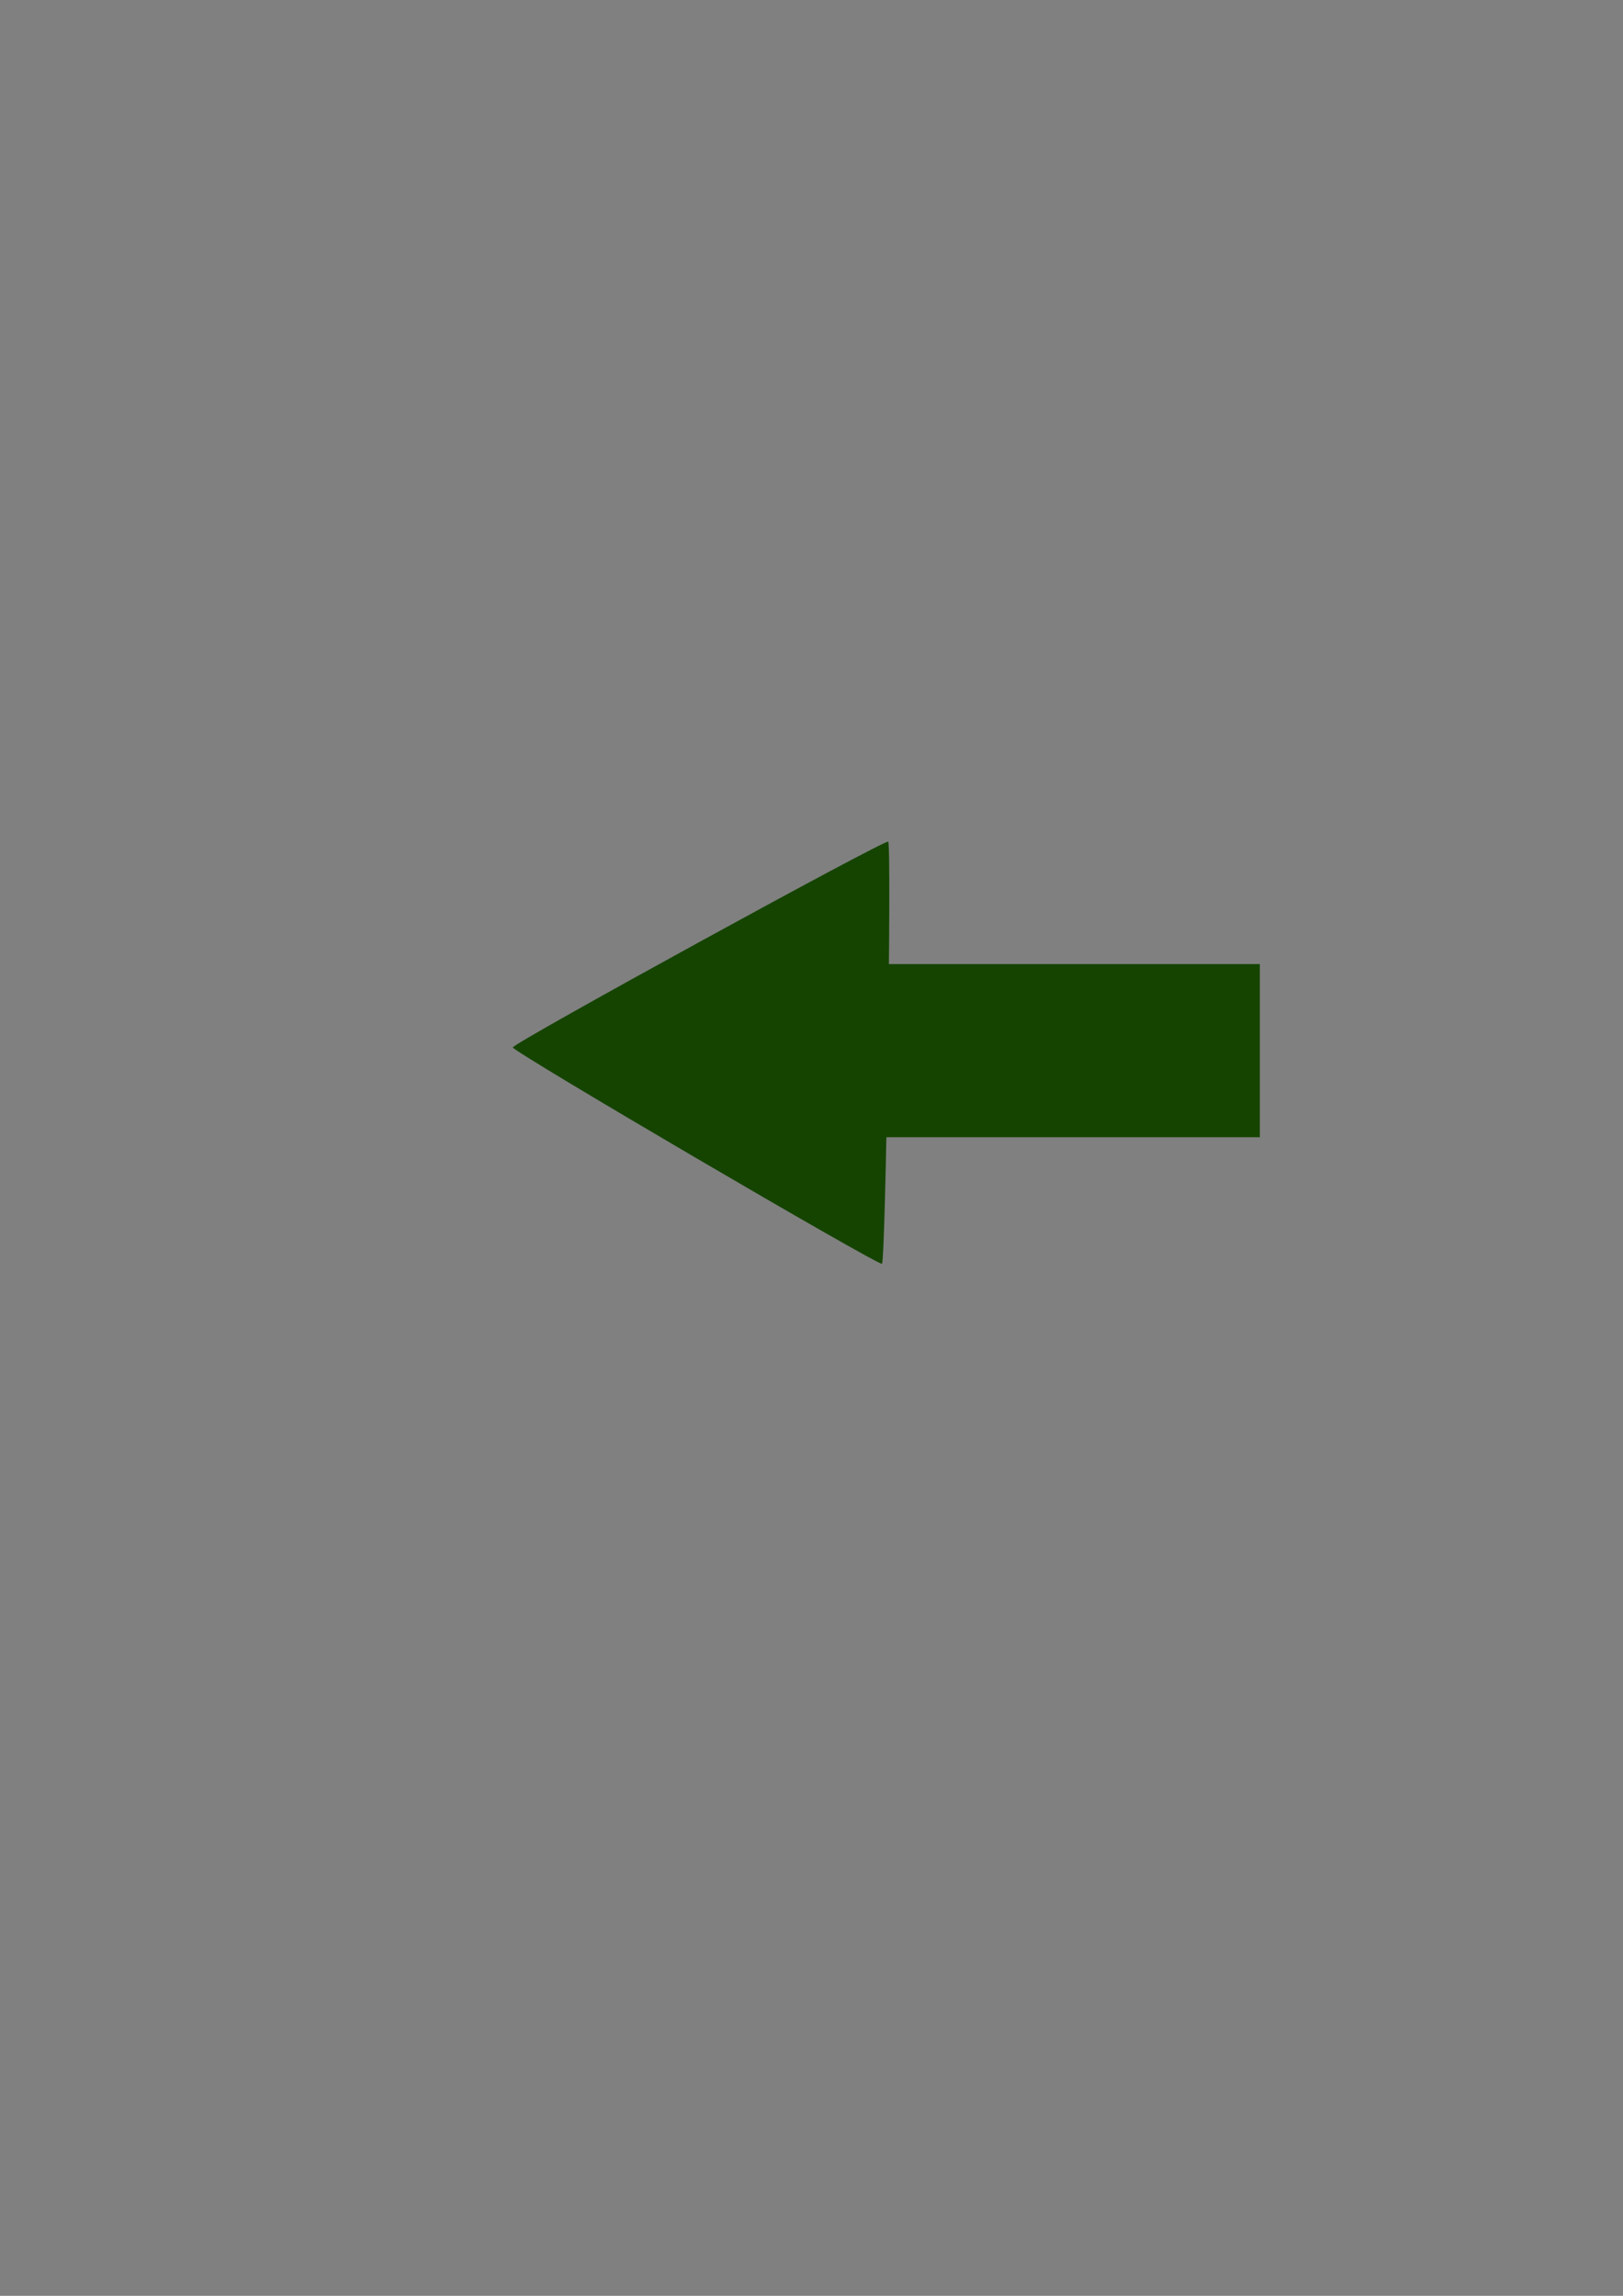 <?xml version="1.0" encoding="UTF-8" standalone="no"?>
<svg
   xmlns:dc="http://purl.org/dc/elements/1.1/"
   xmlns:cc="http://creativecommons.org/ns#"
   xmlns:rdf="http://www.w3.org/1999/02/22-rdf-syntax-ns#"
   xmlns:svg="http://www.w3.org/2000/svg"
   xmlns="http://www.w3.org/2000/svg"
   xmlns:sodipodi="http://sodipodi.sourceforge.net/DTD/sodipodi-0.dtd"
   xmlns:inkscape="http://www.inkscape.org/namespaces/inkscape"
   width="210mm"
   height="297mm"
   viewBox="0 0 210 297"
   version="1.1"
   id="svg8"
   inkscape:version="1.0.1 (0767f8302a, 2020-10-17)"
   sodipodi:docname="drawing.jpg.svg">
  <rect x="0" y="0" width="210" height="297" fill="#808080" stroke="none"/>
  <defs
     id="defs2" />
  <sodipodi:namedview
     id="base"
     pagecolor="#ffffff"
     bordercolor="#666666"
     borderopacity="1.0"
     inkscape:pageopacity="0.0"
     inkscape:pageshadow="2"
     inkscape:zoom="0.35"
     inkscape:cx="333.69852"
     inkscape:cy="560"
     inkscape:document-units="mm"
     inkscape:current-layer="layer1"
     inkscape:document-rotation="0"
     showgrid="false"
     inkscape:window-width="1848"
     inkscape:window-height="1016"
     inkscape:window-x="72"
     inkscape:window-y="27"
     inkscape:window-maximized="1" />
  <g
     inkscape:label="Layer 1"
     inkscape:groupmode="layer"
     id="layer1">
    <path
       sodipodi:type="star"
       style="fill:#ffffff;fill-rule:evenodd;stroke:#000d09;stroke-width:0.8;stroke-linecap:square;paint-order:fill markers stroke"
       id="path833"
       sodipodi:sides="3"
       sodipodi:cx="344.76859"
       sodipodi:cy="150.48915"
       sodipodi:r1="27.236111"
       sodipodi:r2="10.417894"
       sodipodi:arg1="2.2244472"
       sodipodi:arg2="3.2716448"
       inkscape:flatsided="true"
       inkscape:rounded="0.01"
       inkscape:randomized="0"
       d="m 328.207,172.111 c -0.374,-0.287 5.682,-46.595 6.118,-46.776 0.436,-0.181 37.511,28.218 37.45,28.686 -0.061,0.468 -43.194,18.377 -43.568,18.09 z"
       inkscape:transform-center-y="-1.4839433e-06" />
    <path
       sodipodi:type="star"
       style="fill:#ffffff;fill-rule:evenodd;stroke:#000d09;stroke-width:0.8;stroke-linecap:square;paint-order:fill markers stroke"
       id="path835"
       sodipodi:sides="8"
       sodipodi:cx="-124.02734"
       sodipodi:cy="93.611146"
       sodipodi:r1="98.58342"
       sodipodi:r2="37.708454"
       sodipodi:arg1="3.0724705"
       sodipodi:arg2="3.4651695"
       inkscape:flatsided="false"
       inkscape:rounded="0.18"
       inkscape:randomized="0"
       d="m -222.375,100.42 c -0.813,-11.736 58.856,-7.645 62.596,-18.799 3.741,-11.154 -46.33,-43.865 -38.606,-52.738 7.724,-8.873 47.023,36.212 57.555,30.97 10.532,-5.242 -1.743,-63.777 9.993,-64.59 11.736,-0.813 7.645,58.856 18.799,62.596 11.154,3.741 43.865,-46.33 52.738,-38.606 8.873,7.724 -36.212,47.023 -30.97,57.555 5.242,10.532 63.777,-1.743 64.59,9.993 0.813,11.736 -58.856,7.645 -62.596,18.799 -3.741,11.154 46.33,43.865 38.606,52.738 -7.724,8.873 -47.023,-36.212 -57.555,-30.97 -10.532,5.242 1.743,63.777 -9.993,64.59 -11.736,0.813 -7.645,-58.856 -18.799,-62.596 -11.154,-3.741 -43.865,46.33 -52.738,38.606 -8.873,-7.724 36.212,-47.023 30.97,-57.555 -5.242,-10.532 -63.777,1.743 -64.59,-9.993 z"
       inkscape:transform-center-y="-1.5832569e-06" />
    <g
       id="g843"
       transform="matrix(0.551,0,0,0.541,180.343,-10.018)">
      <path
         sodipodi:type="star"
         style="opacity:1;fill:#154400;fill-opacity:1;fill-rule:evenodd;stroke:#000d09;stroke-width:0;stroke-linecap:square;stroke-miterlimit:4;stroke-dasharray:none;paint-order:fill markers stroke"
         id="path837"
         sodipodi:sides="3"
         sodipodi:cx="-148.60442"
         sodipodi:cy="269.82309"
         sodipodi:r1="58.283489"
         sodipodi:r2="29.141745"
         sodipodi:arg1="-3.1271138"
         sodipodi:arg2="-2.0799163"
         inkscape:flatsided="true"
         inkscape:rounded="0.01"
         inkscape:randomized="0"
         d="m -206.882,268.979 c 0.015,-1.009 87.28,-49.721 88.147,-49.204 0.867,0.517 -0.58,100.447 -1.462,100.939 -0.881,0.492 -86.7,-50.726 -86.685,-51.735 z"
         inkscape:transform-center-x="14.070508"
         inkscape:transform-center-y="0.42163613" />
      <rect
         style="fill:#154400;fill-opacity:1;fill-rule:evenodd;stroke:#000d09;stroke-width:0;stroke-linecap:square;stroke-miterlimit:4;stroke-dasharray:none;paint-order:fill markers stroke"
         id="rect839"
         width="97.937"
         height="41.404"
         x="-129.39"
         y="249.051" />
    </g>
  </g>
</svg>
